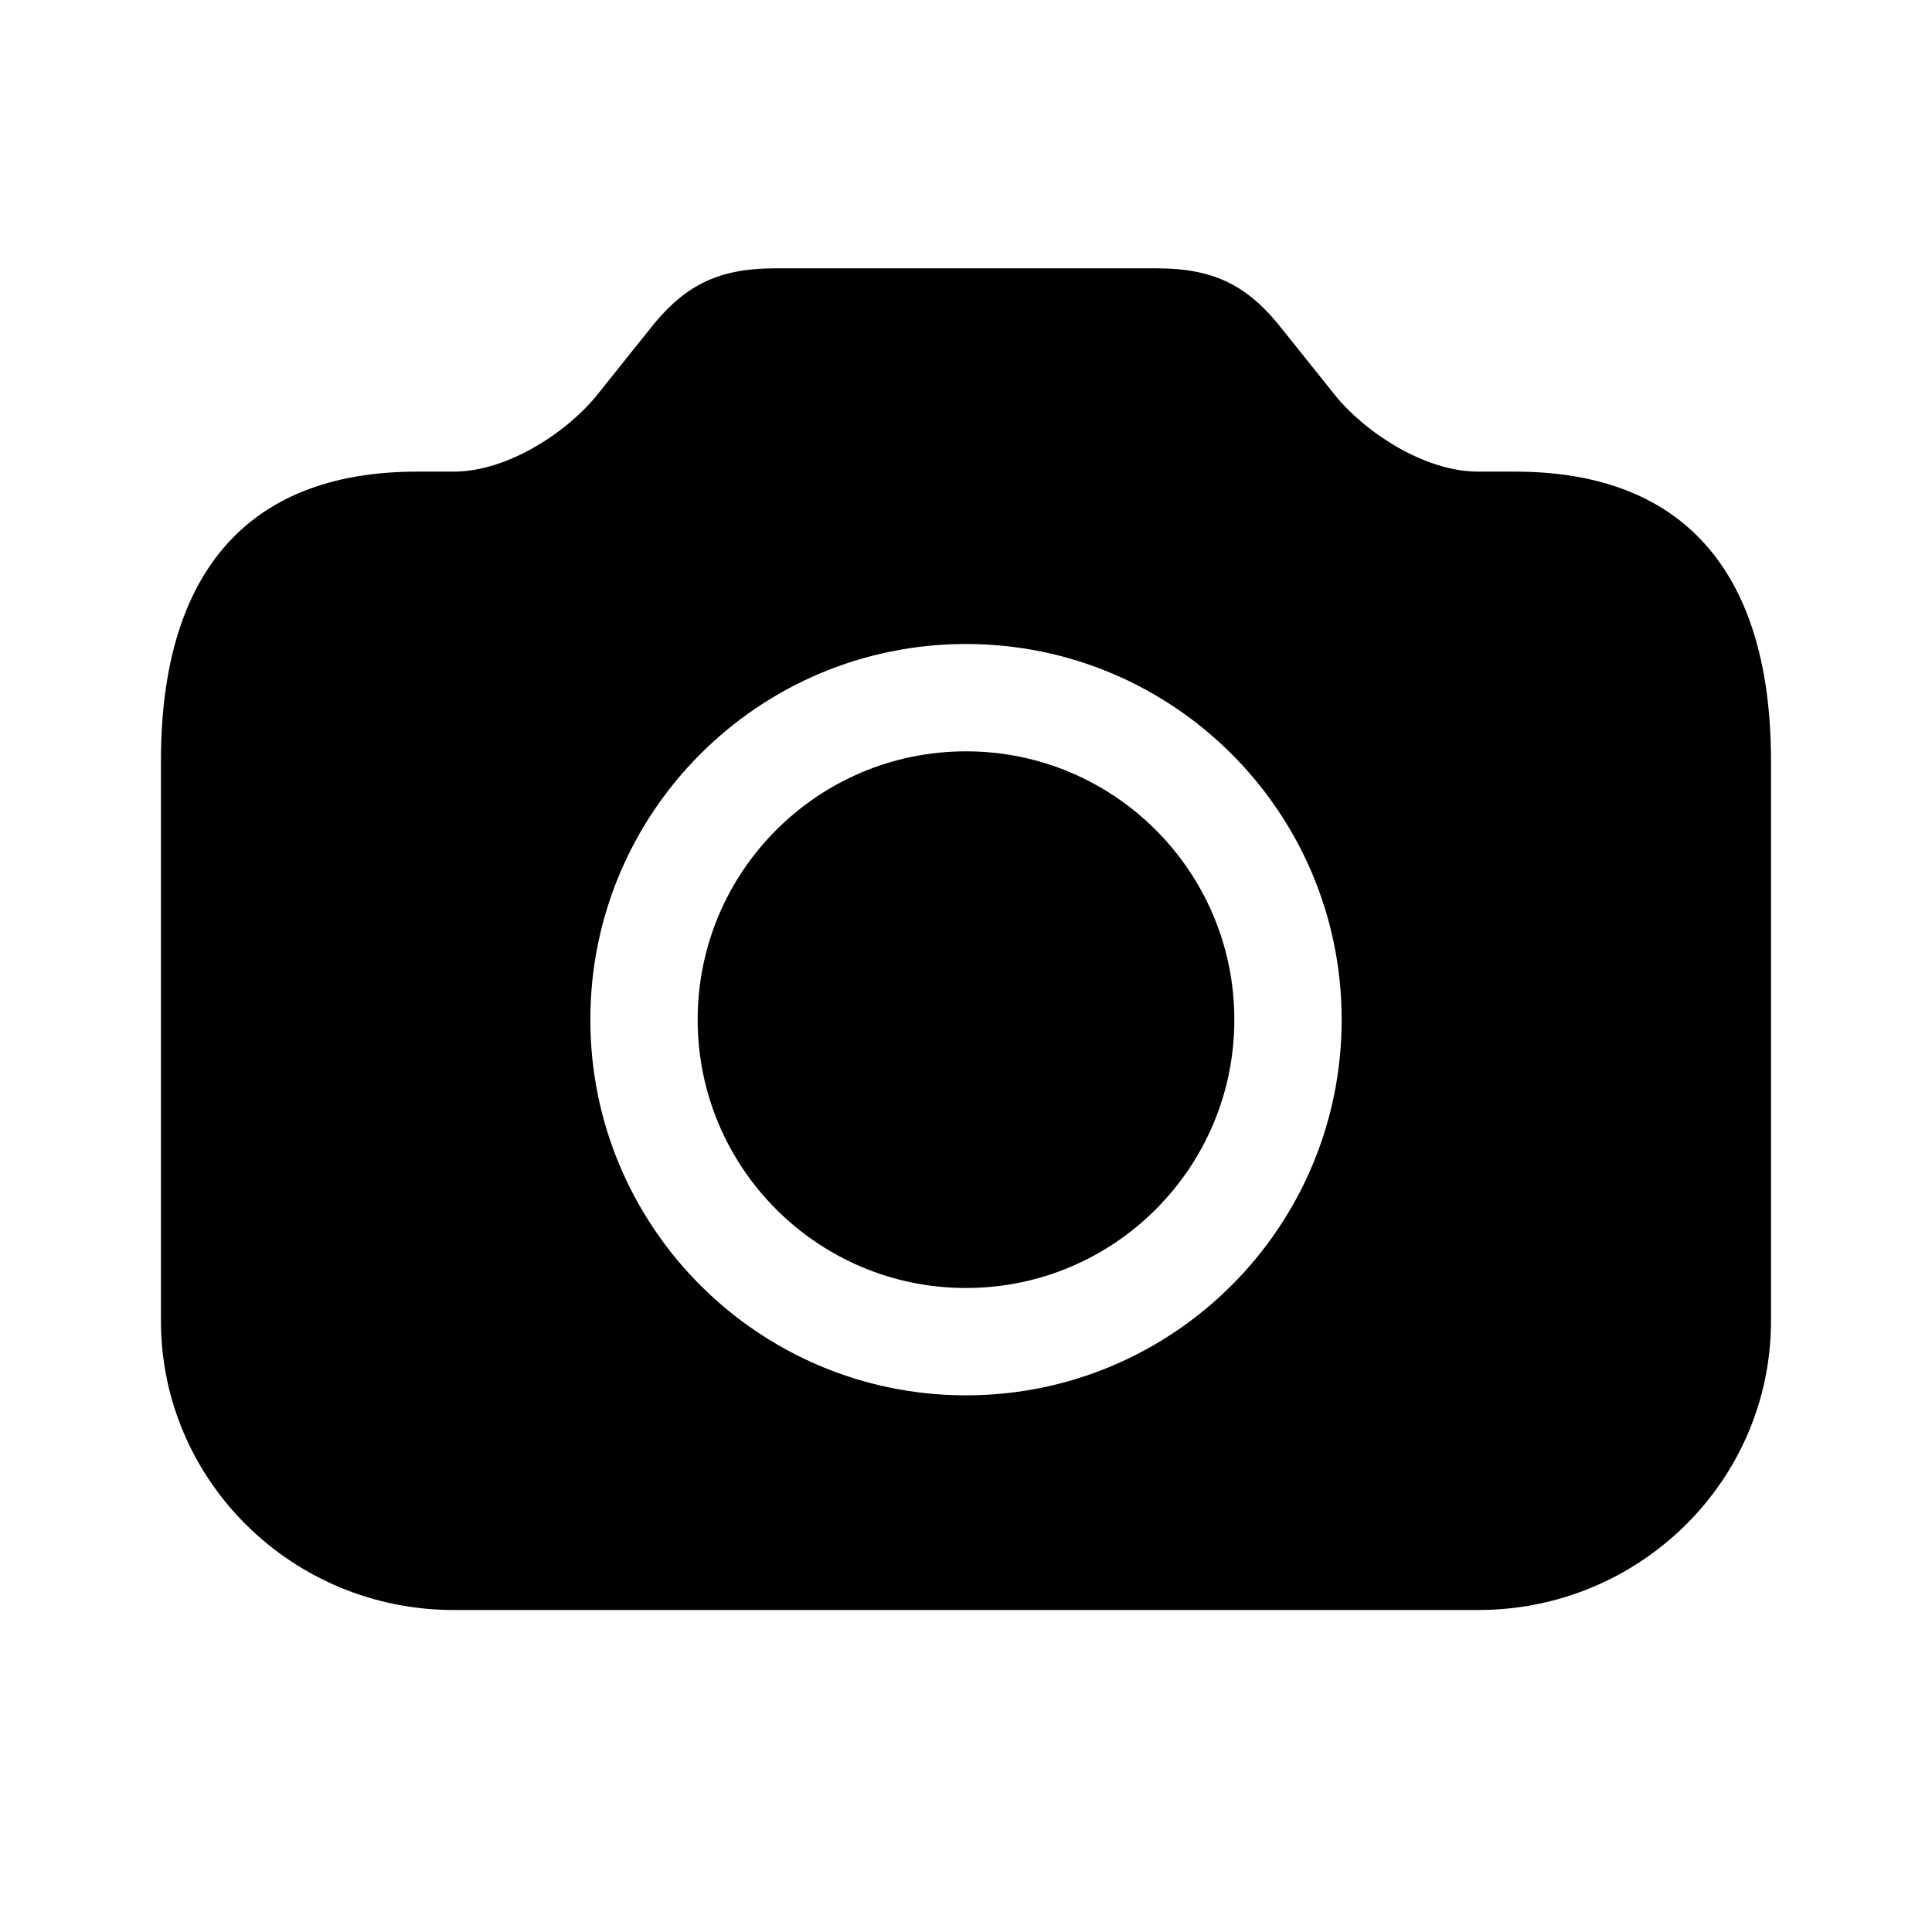 <svg fill="none" height="36" viewBox="0 0 36 36" width="36" xmlns="http://www.w3.org/2000/svg"><g fill="currentColor"><path d="m23 19c0 2.761-2.239 5-5 5s-5-2.239-5-5 2.239-5 5-5 5 2.239 5 5z"/><path clip-rule="evenodd" d="m21.557 5c1.035 0 1.641.304 2.235 1.009.014.017.131.163.307.383.201.252.479.6.77.963.545.68 1.657 1.433 2.676 1.433h.682c3.273 0 4.773 2.02 4.773 5.387v10.438c0 2.975-2.442 5.387-5.455 5.387h-19.091c-3.012 0-5.455-2.412-5.455-5.387v-10.438c0-3.367 1.5-5.387 4.773-5.387h.682c1.02 0 2.131-.753 2.676-1.433.291-.363.569-.711.77-.963.176-.22.292-.366.307-.383.594-.705 1.201-1.009 2.235-1.009zm3.443 14c0 3.866-3.134 7-7 7s-7-3.134-7-7 3.134-7 7-7 7 3.134 7 7z" fill-rule="evenodd"/></g></svg>
